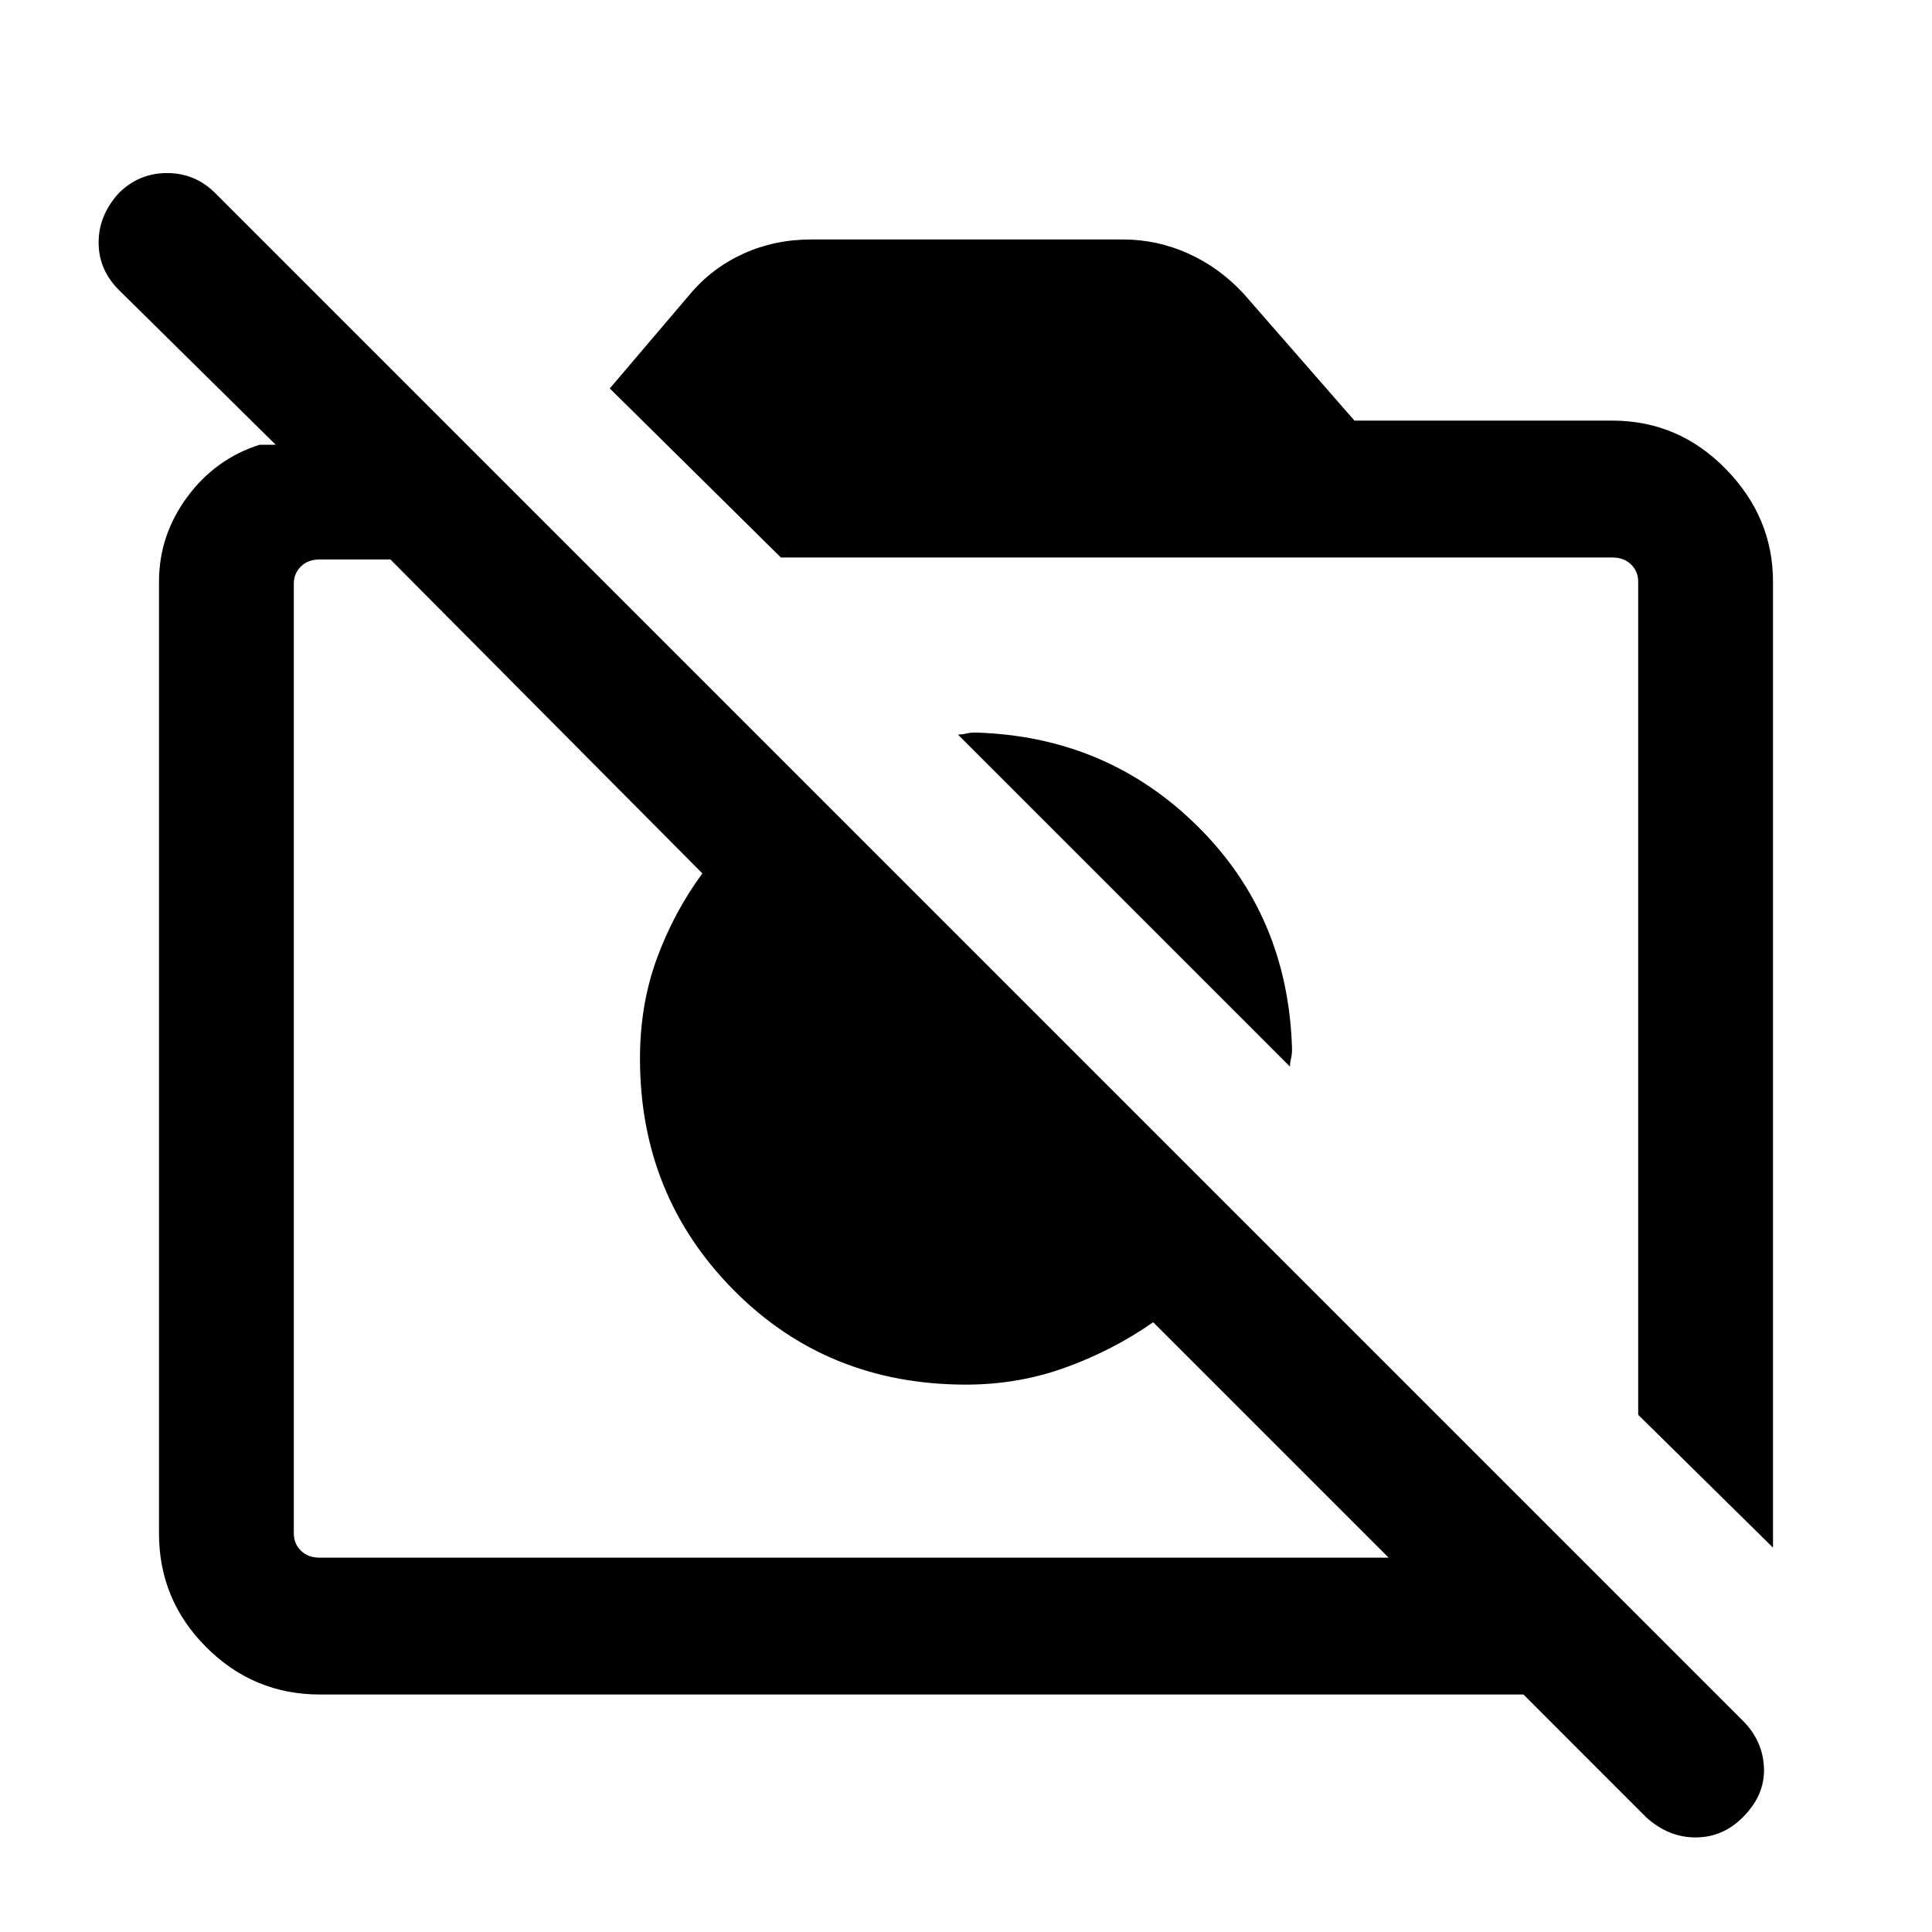 <svg xmlns="http://www.w3.org/2000/svg" height="40" width="40"><path d="M34.083 37.625 31.542 35.083H6.625Q5.25 35.083 4.271 34.104Q3.292 33.125 3.292 31.75V12.042Q3.292 11.083 3.875 10.292Q4.458 9.5 5.375 9.208H5.708L2.458 6Q2.042 5.583 2.042 5.021Q2.042 4.458 2.458 4Q2.875 3.583 3.458 3.583Q4.042 3.583 4.458 4L36.083 35.625Q36.5 36.042 36.521 36.604Q36.542 37.167 36.083 37.625Q35.667 38.042 35.104 38.042Q34.542 38.042 34.083 37.625ZM6.625 32.25H28.75L23.875 27.375Q23.042 27.958 22.062 28.312Q21.083 28.667 20 28.667Q17.125 28.667 15.188 26.708Q13.25 24.75 13.25 21.917Q13.25 20.792 13.604 19.833Q13.958 18.875 14.542 18.083L8.083 11.583H6.625Q6.375 11.583 6.229 11.729Q6.083 11.875 6.083 12.083V31.75Q6.083 31.958 6.229 32.104Q6.375 32.25 6.625 32.25ZM36.708 32.042 33.917 29.292V12.042Q33.917 11.833 33.771 11.688Q33.625 11.542 33.375 11.542H16.167L12.625 8.042L14.292 6.083Q14.75 5.542 15.396 5.25Q16.042 4.958 16.792 4.958H23.25Q23.958 4.958 24.604 5.25Q25.25 5.542 25.75 6.083L28.042 8.708H33.375Q34.75 8.708 35.729 9.708Q36.708 10.708 36.708 12.042ZM26.708 22.083 19.833 15.208Q19.917 15.208 20 15.188Q20.083 15.167 20.208 15.167Q22.917 15.25 24.792 17.104Q26.667 18.958 26.75 21.708Q26.75 21.833 26.729 21.917Q26.708 22 26.708 22.083ZM19.208 22.708Q19.208 22.708 19.208 22.708Q19.208 22.708 19.208 22.708Q19.208 22.708 19.208 22.708Q19.208 22.708 19.208 22.708ZM24.25 19.667Q24.25 19.667 24.25 19.667Q24.25 19.667 24.25 19.667Z"/></svg>